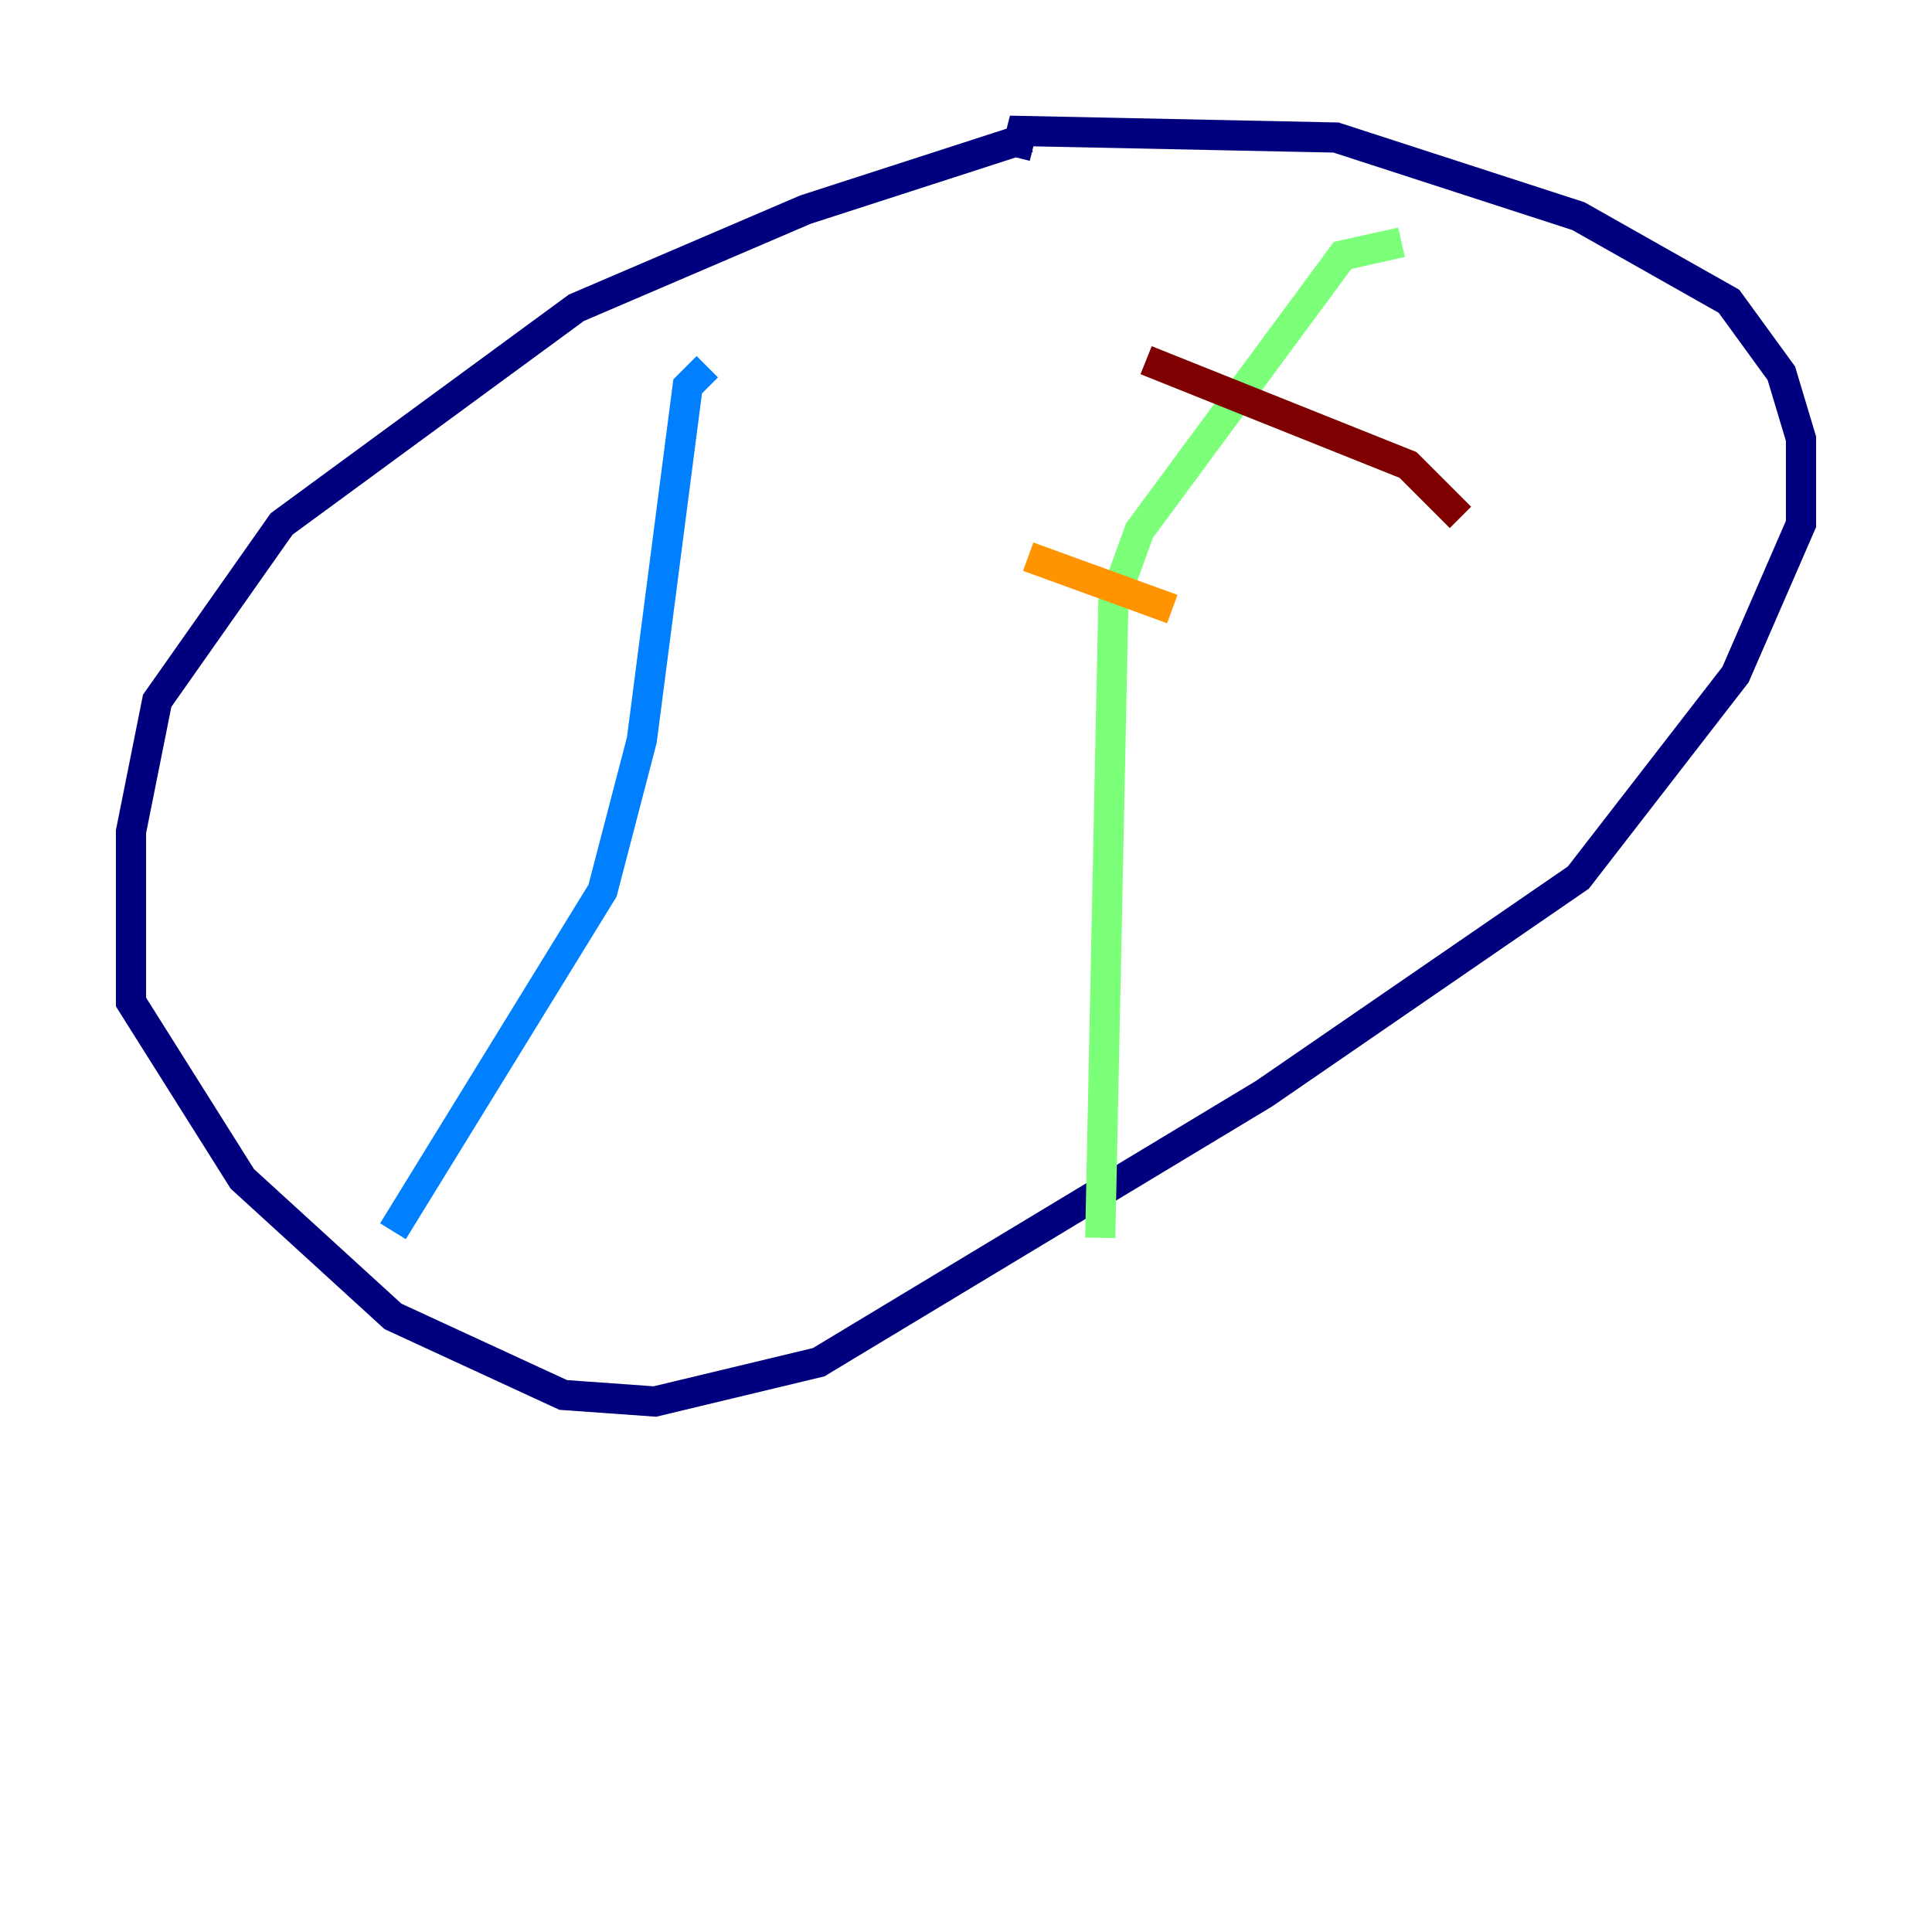 <?xml version="1.0" encoding="utf-8" ?>
<svg baseProfile="tiny" height="128" version="1.2" viewBox="0,0,128,128" width="128" xmlns="http://www.w3.org/2000/svg" xmlns:ev="http://www.w3.org/2001/xml-events" xmlns:xlink="http://www.w3.org/1999/xlink"><defs /><polyline fill="none" points="68.122,9.112 53.37,13.885 38.183,20.393 18.658,34.712 10.414,46.427 8.678,55.105 8.678,66.386 16.054,78.102 26.034,87.214 37.315,92.42 43.39,92.854 54.237,90.251 83.742,72.461 104.57,58.142 114.983,44.691 119.322,34.712 119.322,29.071 118.02,24.732 114.549,19.959 104.57,14.319 88.515,9.112 67.688,8.678 67.254,10.414" stroke="#00007f" stroke-width="2" /><polyline fill="none" points="26.034,81.573 39.919,59.01 42.522,49.031 45.559,25.6 46.861,24.298" stroke="#0080ff" stroke-width="2" /><polyline fill="none" points="72.895,82.007 73.763,39.919 75.498,35.146 88.949,16.922 92.854,16.054" stroke="#7cff79" stroke-width="2" /><polyline fill="none" points="68.122,36.881 77.668,40.352" stroke="#ff9400" stroke-width="2" /><polyline fill="none" points="75.932,23.864 93.288,30.807 96.759,34.278" stroke="#7f0000" stroke-width="2" /></svg>